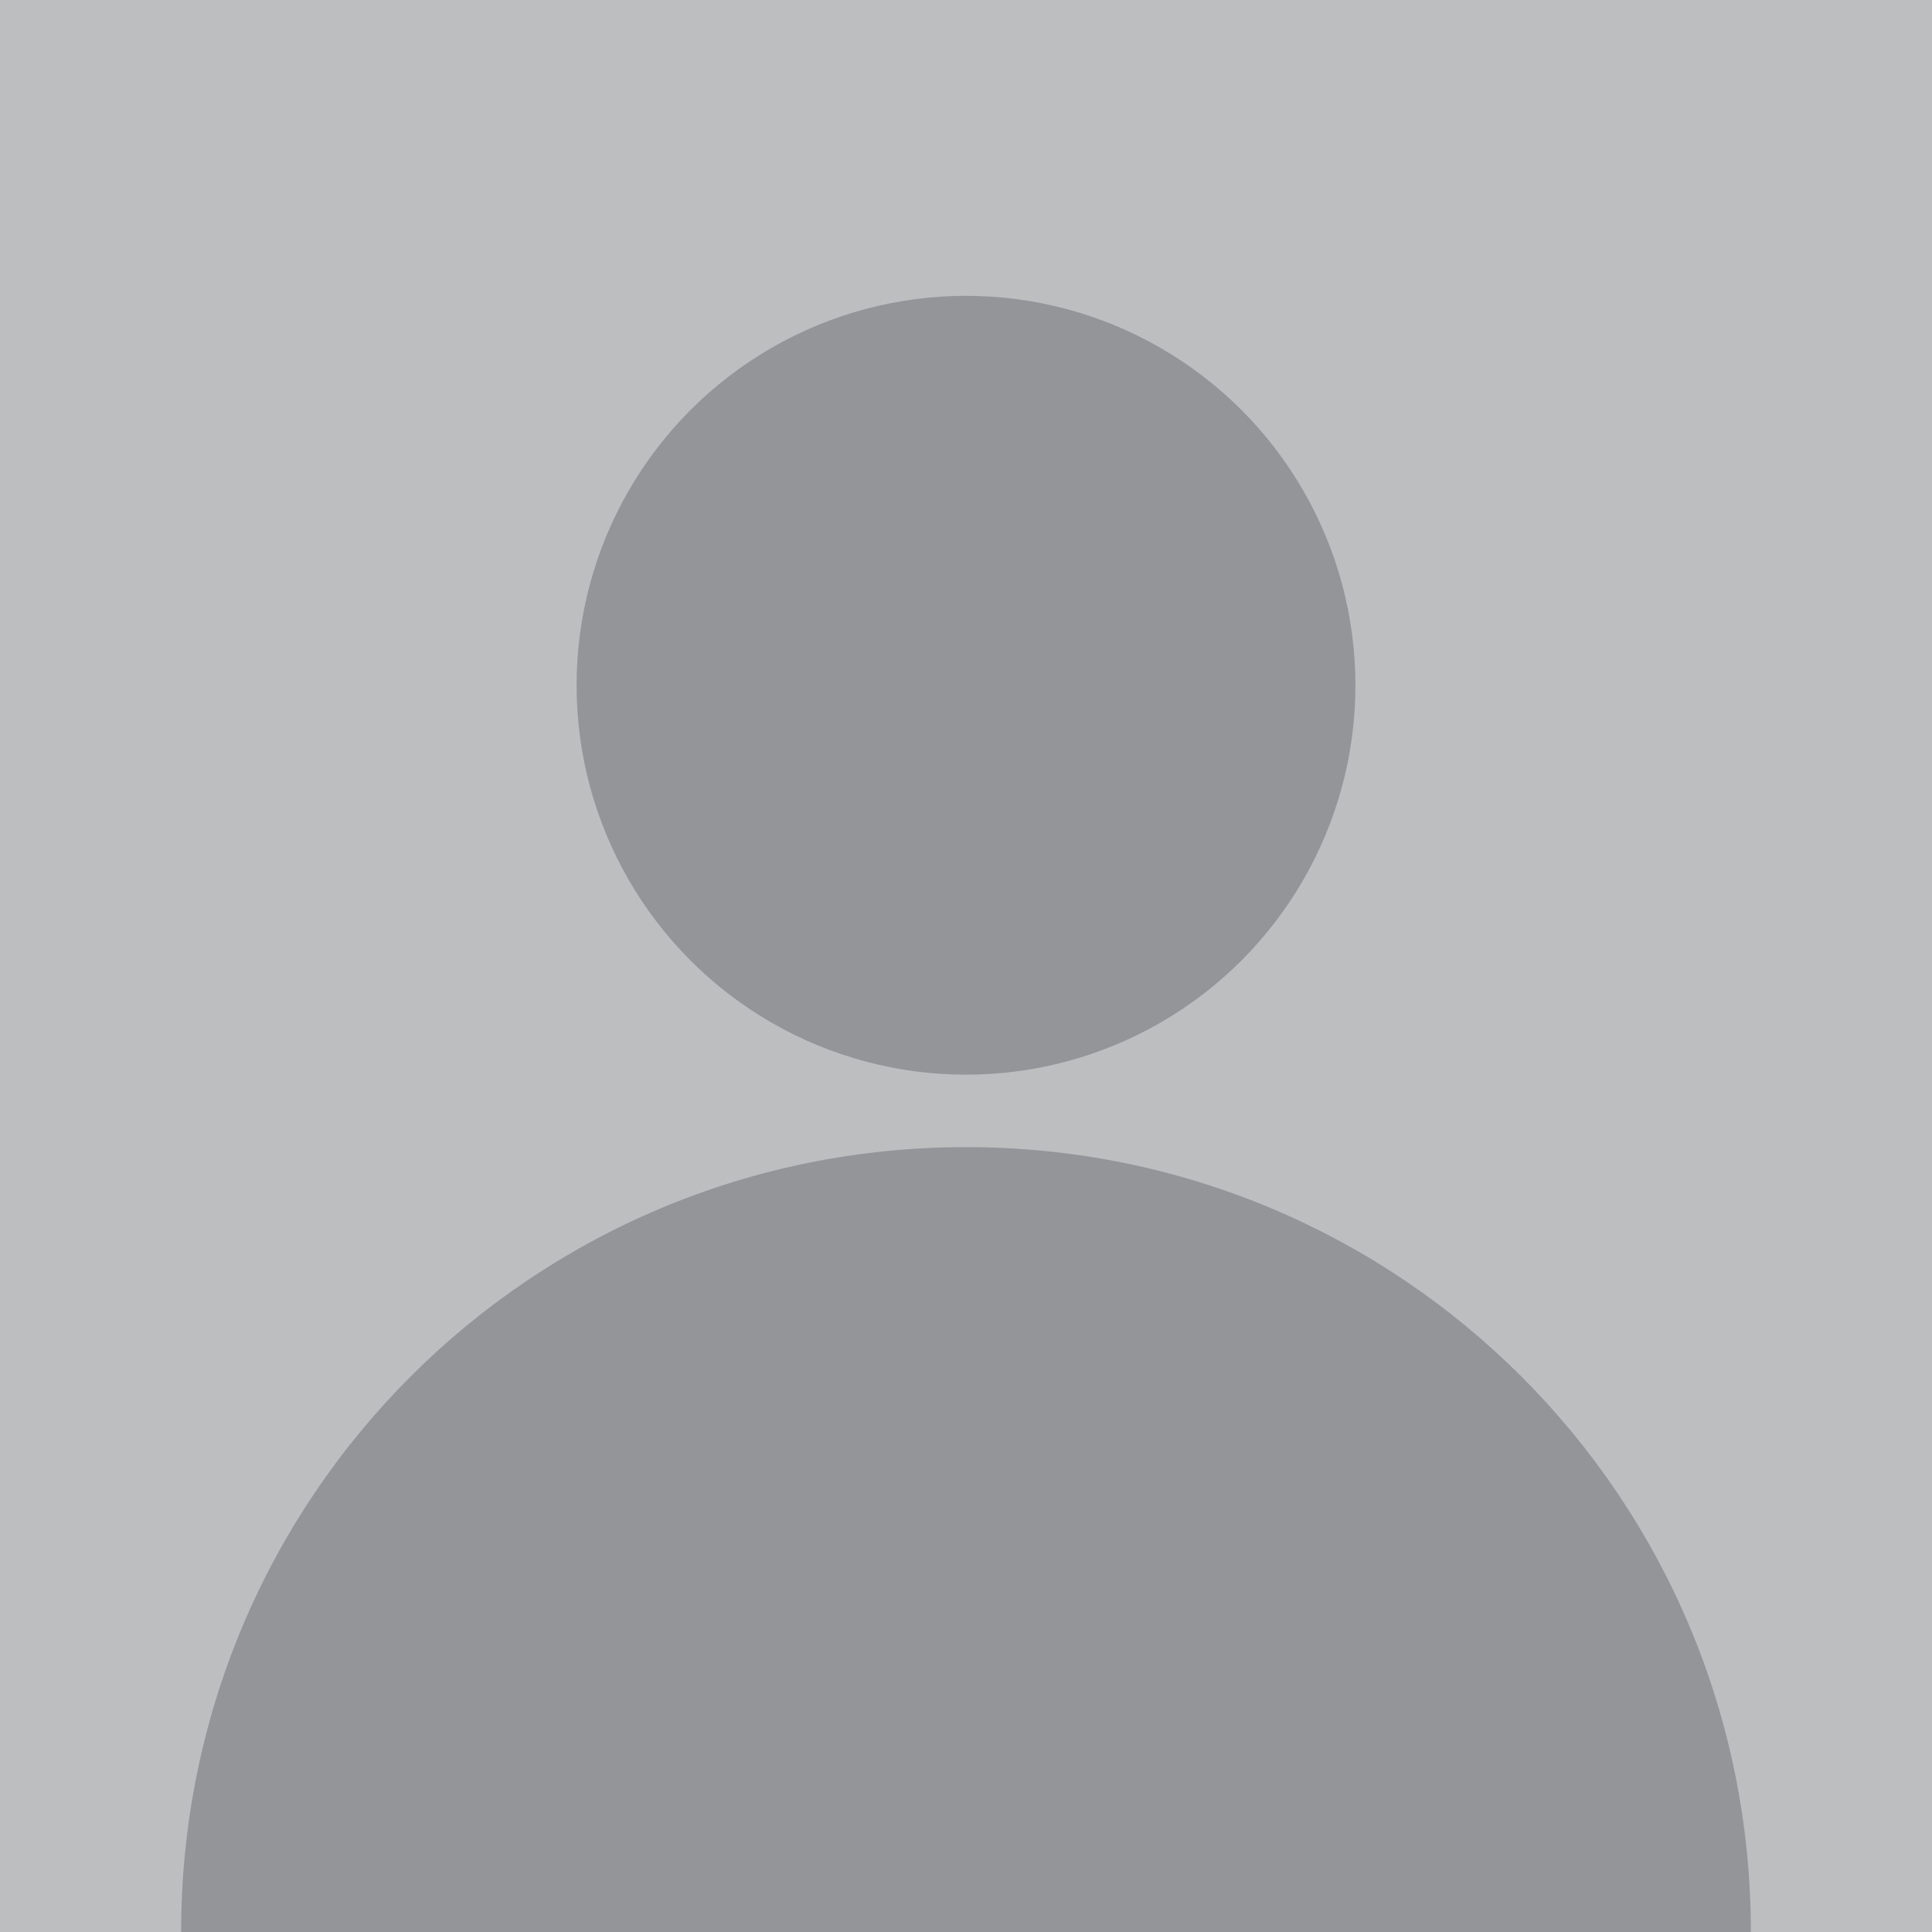 <svg xmlns="http://www.w3.org/2000/svg" viewBox="0 0 512 512" xmlns:v="https://vecta.io/nano"><path d="M0,0h512v512H0V0z" fill="#bcbec0"/><g fill="#939598"><circle cx="256" cy="181.6" r="103.2"/><path d="M256 304c-115.2 0-208 92.8-208 208h416c0-115.2-92.8-208-208-208z"/></g></svg>